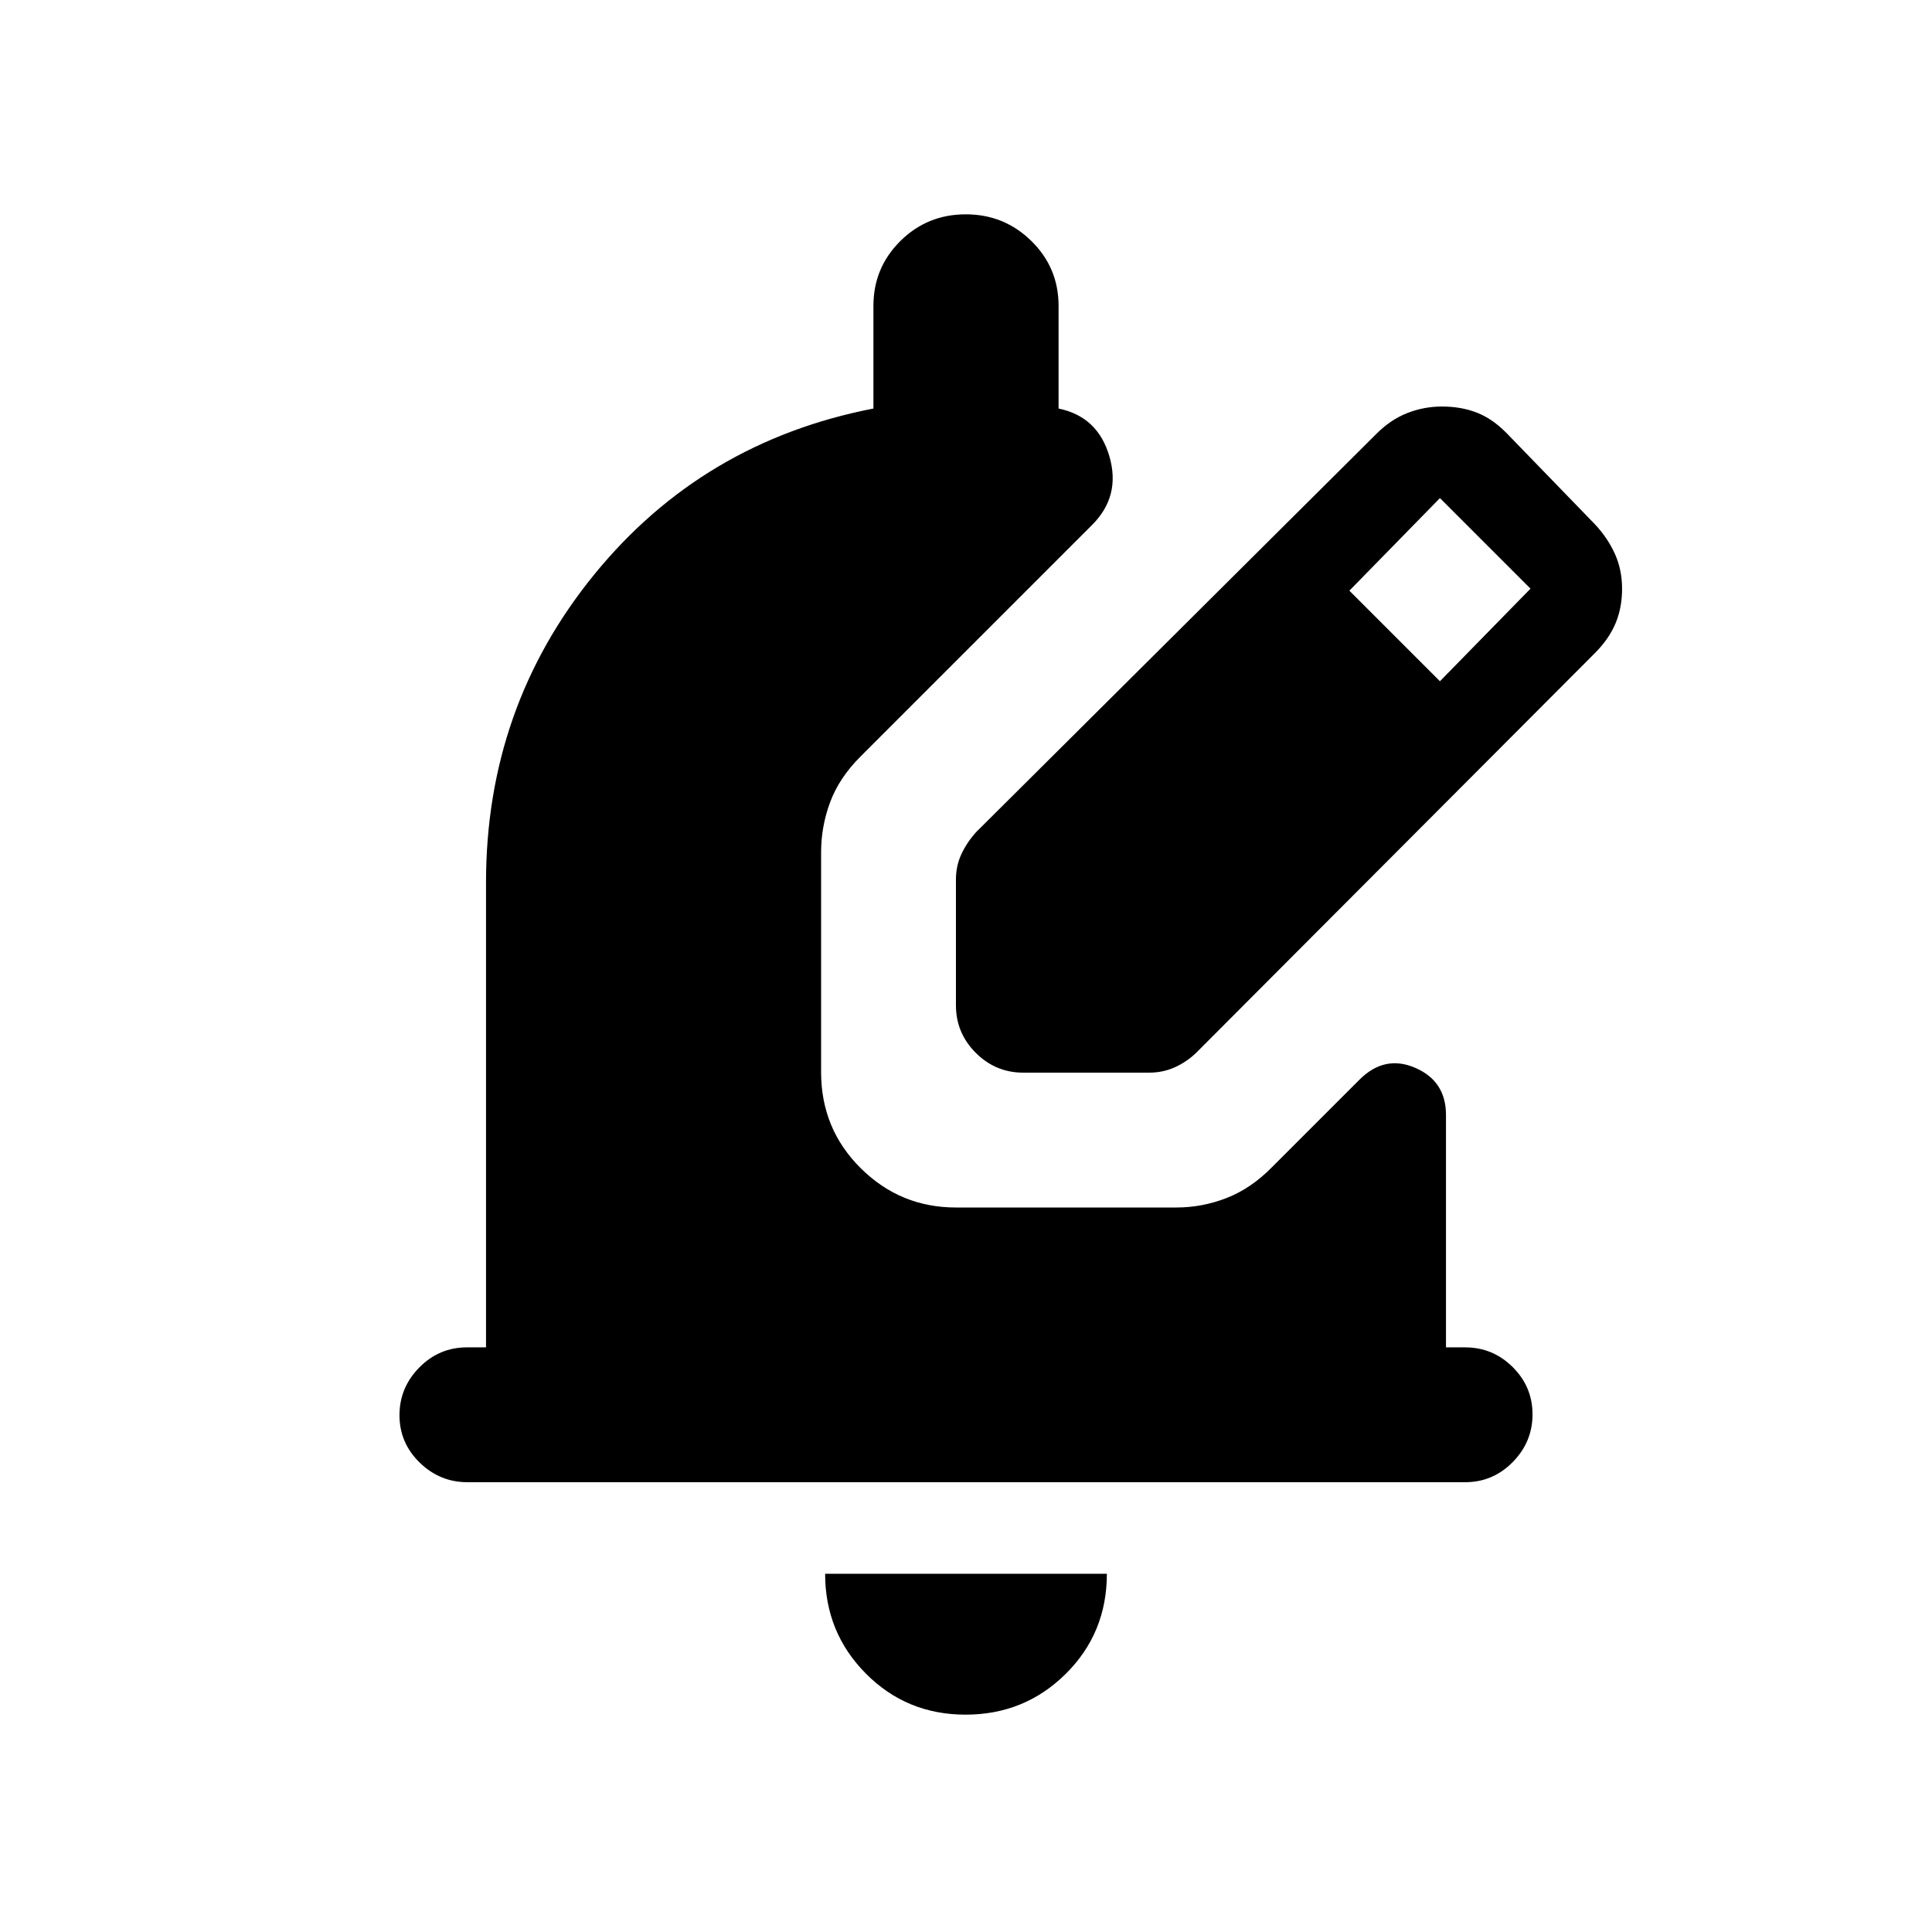 <svg xmlns="http://www.w3.org/2000/svg" height="20" viewBox="0 -960 960 960" width="20"><path d="M479.79-108q-29.29 0-49.54-20.4T410-178h140q0 29.5-20.46 49.75T479.79-108Zm248.23-115.5H232.29q-13.79 0-23.79-9.79t-10-23.5q0-13.71 9.85-23.71t23.65-10h9.5v-231q0-87 53.75-153T434-757v-51q0-18.96 13.38-32.23 13.38-13.27 32.5-13.27 19.12 0 32.62 13.27Q526-826.96 526-808v51q19.5 4 25.25 23.75t-8.59 34.09L427.5-584q-10.5 10.5-15 22.57-4.5 12.06-4.5 24.93v109.25q0 28.19 19.68 47.72Q447.36-360 475-360h109.5q12.93 0 25.05-4.74Q621.68-369.48 632-380l43.5-43.5q12.5-12.5 27.75-5.89 15.25 6.6 15.25 23.39v115.5h9.5q13.8 0 23.65 9.79 9.85 9.79 9.85 23.5t-9.84 23.71q-9.85 10-23.64 10ZM475-460.5v-62.43q0-6.9 2.75-12.74 2.75-5.83 7.25-10.83l199-198q7-7 15.26-10.25 8.25-3.25 17.26-3.25 9.48 0 17.23 3t14.75 10.09l44 45.41q6.35 6.78 9.93 14.7 3.57 7.91 3.57 17.36 0 9.44-3.25 17.19-3.25 7.75-10.25 14.77L594.5-437q-4.59 4.5-10.57 7.25t-13 2.75H508.5q-13.8 0-23.65-9.85Q475-446.7 475-460.5Zm240.5-161 45-46-45-45-45 46 45 45Z"/></svg>
